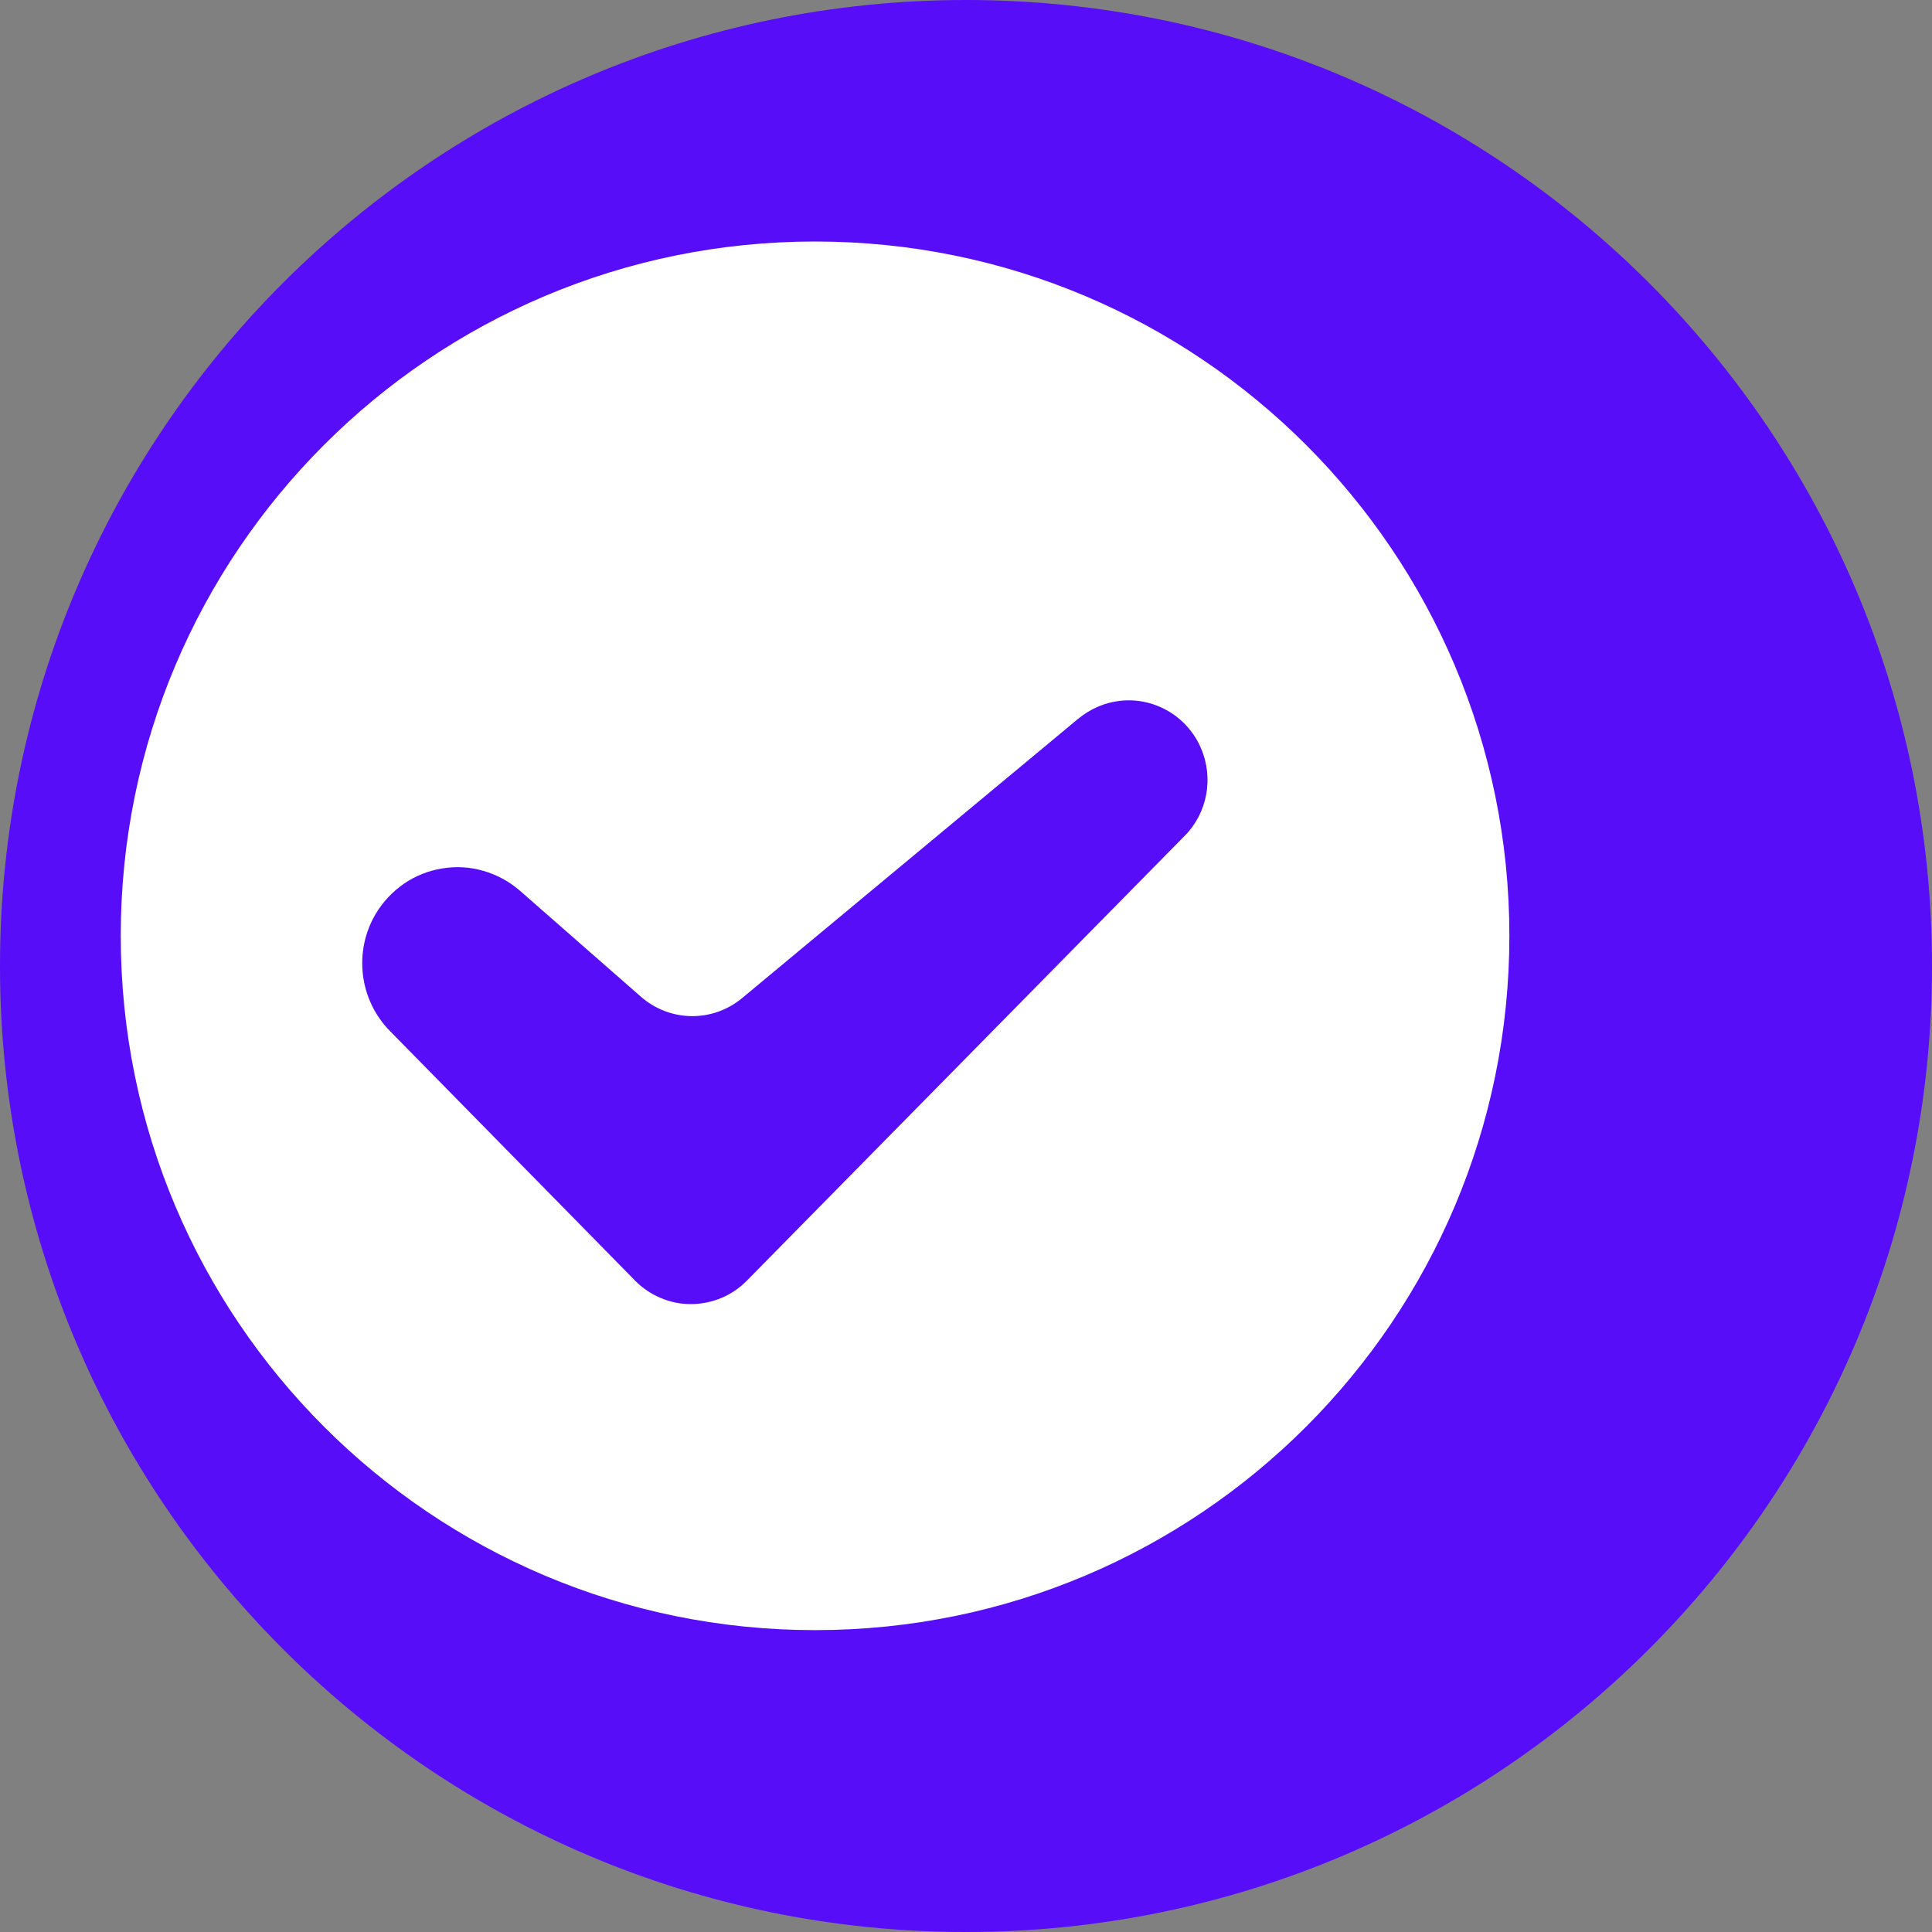 <svg width="16" height="16" viewBox="0 0 16 16" fill="none" xmlns="http://www.w3.org/2000/svg">
<rect x="0" y="0" width="16" height="16" fill="#808080" stroke="none"/>
<g clip-path="url(#clip0_1317_3278)">
<path d="M0 8C0 3.582 3.582 0 8 0C12.418 0 16 3.582 16 8C16 12.418 12.418 16 8 16C3.582 16 0 12.418 0 8Z" fill="#570DF8"/>
<path d="M6.75 2C9.926 2 12.5 4.574 12.5 7.75C12.5 10.926 9.926 13.5 6.75 13.5C3.574 13.5 1 10.926 1 7.75C1 4.574 3.574 2 6.75 2Z" fill="white"/>
<path d="M9.945 6.194C9.911 6.115 9.861 6.043 9.799 5.983C9.737 5.923 9.664 5.876 9.584 5.845C9.504 5.813 9.419 5.798 9.333 5.8C9.248 5.802 9.163 5.821 9.085 5.856C9.03 5.88 8.98 5.912 8.932 5.95L6.148 8.264C5.902 8.47 5.546 8.465 5.305 8.252L4.304 7.375C4.216 7.299 4.114 7.244 4.003 7.212C3.893 7.18 3.777 7.173 3.663 7.192C3.549 7.21 3.441 7.253 3.346 7.318C3.251 7.384 3.17 7.469 3.111 7.569C2.927 7.88 2.975 8.279 3.228 8.537L5.259 10.605C5.32 10.667 5.392 10.716 5.471 10.749C5.55 10.783 5.635 10.8 5.721 10.8C5.807 10.8 5.892 10.783 5.972 10.75C6.051 10.717 6.123 10.669 6.184 10.607L6.186 10.605L9.809 6.924C10 6.733 10.053 6.443 9.945 6.194Z" fill="#570DF8"/>
</g>
<defs>
<clipPath id="clip0_1317_3278">
<rect width="16" height="16" fill="white"/>
</clipPath>
</defs>
</svg>
